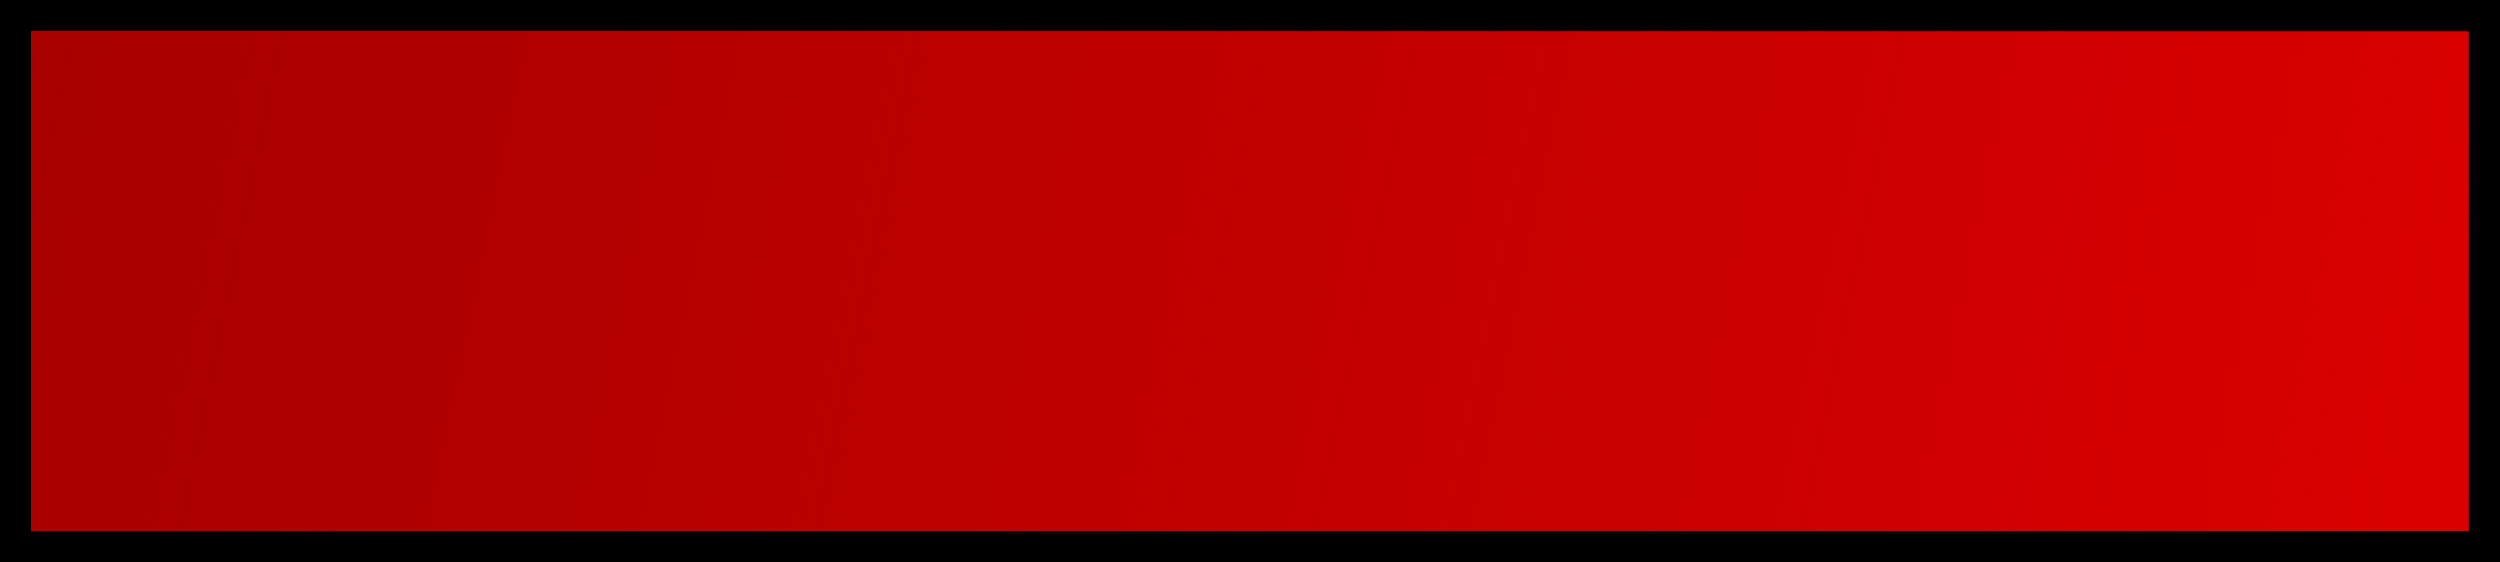 <?xml version="1.0" encoding="UTF-8" standalone="no"?>
<!-- Created with Inkscape (http://www.inkscape.org/) -->

<svg
   xmlns:dc="http://purl.org/dc/elements/1.1/"
   xmlns:cc="http://creativecommons.org/ns#"
   xmlns:rdf="http://www.w3.org/1999/02/22-rdf-syntax-ns#"
   xmlns:svg="http://www.w3.org/2000/svg"
   xmlns="http://www.w3.org/2000/svg"
   xmlns:xlink="http://www.w3.org/1999/xlink"
   xmlns:sodipodi="http://sodipodi.sourceforge.net/DTD/sodipodi-0.dtd"
   xmlns:inkscape="http://www.inkscape.org/namespaces/inkscape"
   width="80"
   height="18"
   viewBox="0 0 80 18"
   version="1.1"
   id="svg8"
   inkscape:version="0.92.5 (2060ec1f9f, 2020-04-08)"
   sodipodi:docname="scale-trough-horizontal-active.svg">
  <defs
     id="defs2">
    <linearGradient
       inkscape:collect="always"
       id="linearGradient6395">
      <stop
         style="stop-color:#a80000;stop-opacity:1;"
         offset="0"
         id="stop6391" />
      <stop
         style="stop-color:#a80000;stop-opacity:0;"
         offset="1"
         id="stop6393" />
    </linearGradient>
    <linearGradient
       inkscape:collect="always"
       xlink:href="#linearGradient6395"
       id="linearGradient6397"
       x1="1"
       y1="294.708"
       x2="79"
       y2="310.708"
       gradientUnits="userSpaceOnUse" />
  </defs>
  <sodipodi:namedview
     id="base"
     pagecolor="#ffffff"
     bordercolor="#666666"
     borderopacity="1.0"
     inkscape:pageopacity="0.0"
     inkscape:pageshadow="2"
     inkscape:zoom="11.2"
     inkscape:cx="38.461649"
     inkscape:cy="12.858818"
     inkscape:document-units="px"
     inkscape:current-layer="layer1"
     showgrid="false"
     units="px"
     inkscape:pagecheckerboard="true"
     inkscape:window-width="1915"
     inkscape:window-height="858"
     inkscape:window-x="0"
     inkscape:window-y="180"
     inkscape:window-maximized="0" />
  <g
     inkscape:label="Capa 1"
     inkscape:groupmode="layer"
     id="layer1"
     transform="translate(0,-293.708)">
    <g
       id="g6401">
      <rect
         y="294.208"
         x="0.5"
         height="17"
         width="79"
         id="rect816"
         style="opacity:1;vector-effect:none;fill:#db0000;fill-opacity:1;fill-rule:evenodd;stroke:#000000;stroke-width:1;stroke-linecap:butt;stroke-linejoin:miter;stroke-miterlimit:4;stroke-dasharray:none;stroke-dashoffset:0;stroke-opacity:1" />
      <rect
         y="294.708"
         x="1"
         height="16"
         width="78"
         id="rect6389"
         style="opacity:1;fill:url(#linearGradient6397);fill-opacity:1;fill-rule:nonzero;stroke:none;stroke-width:1;stroke-miterlimit:4;stroke-dasharray:none;stroke-dashoffset:0;stroke-opacity:1" />
    </g>
  </g>
</svg>
